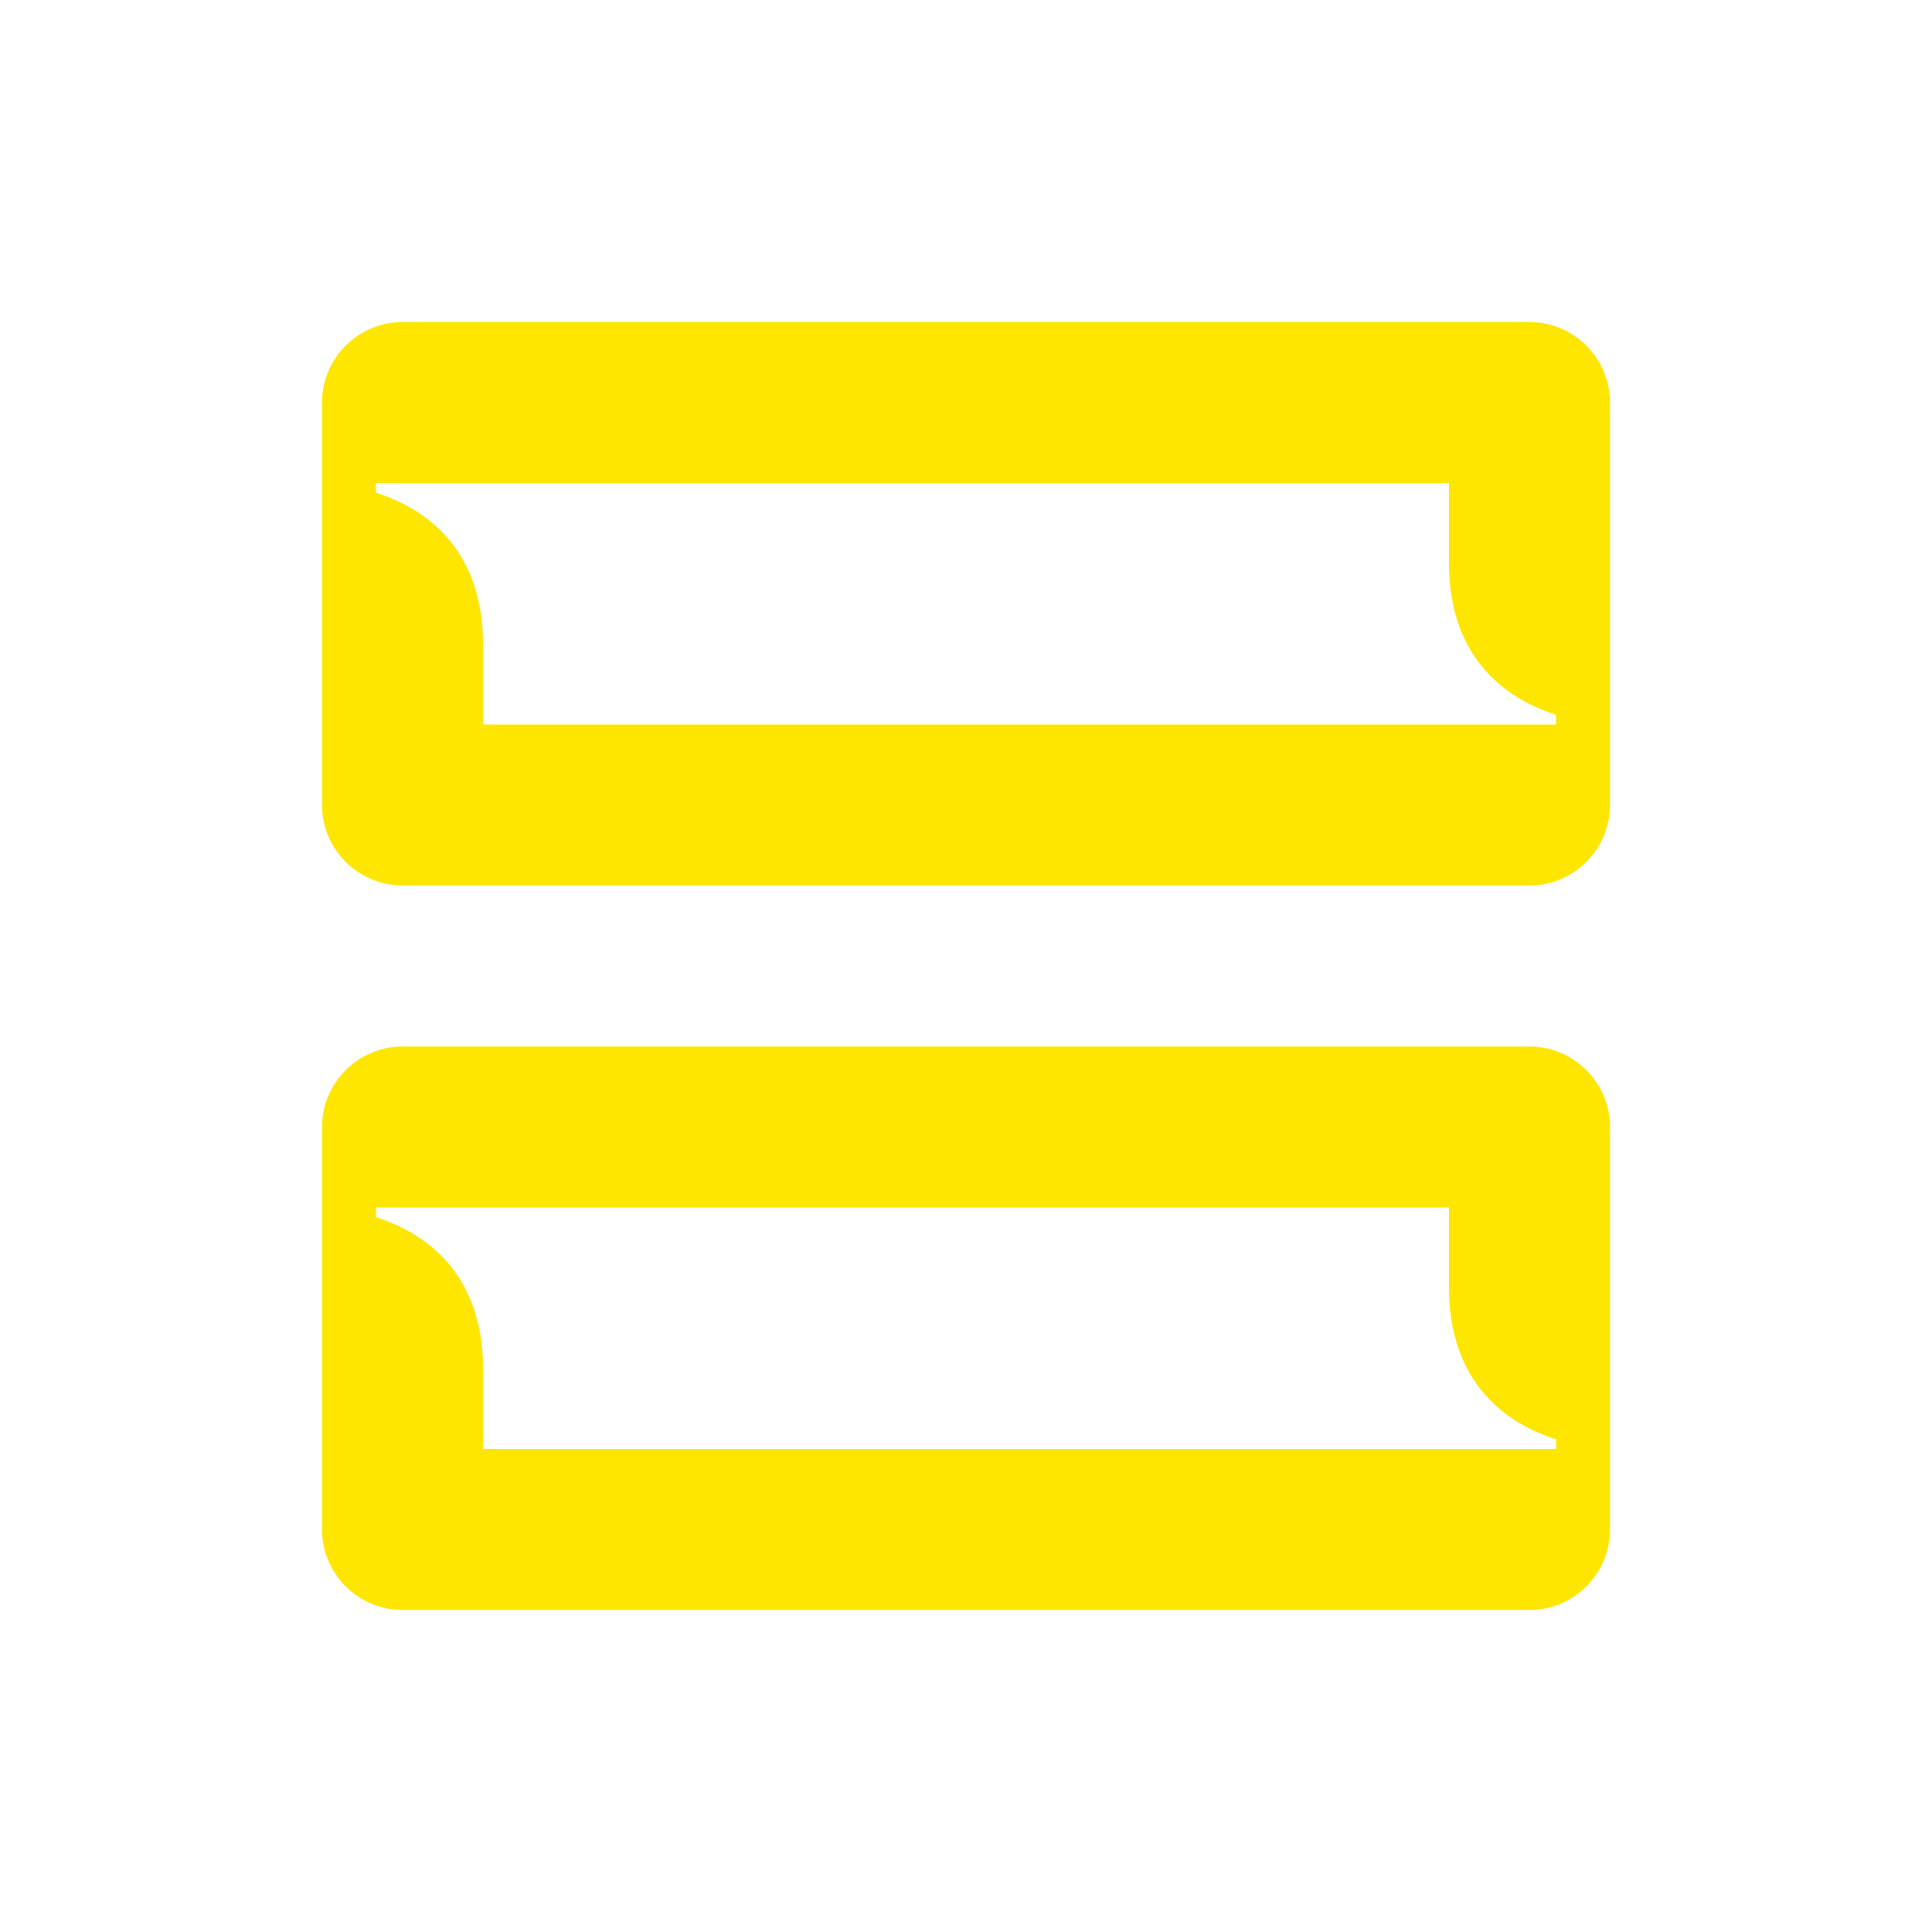 <svg width="24" height="24" viewBox="0 0 24 24" fill="none" xmlns="http://www.w3.org/2000/svg">
<path d="M19.33 18H6V17C6 16.03 5.51 15.39 4.67 15.12V15H18V16C18 16.97 18.49 17.61 19.33 17.88V18ZM19.33 9H6V8C6 7.03 5.51 6.39 4.67 6.12V6H18V7C18 7.97 18.49 8.61 19.33 8.88V9ZM4 10C4 10.55 4.45 11 5 11H19C19.55 11 20 10.55 20 10V5C20 4.45 19.55 4 19 4H5C4.45 4 4 4.45 4 5V10ZM4 19C4 19.55 4.45 20 5 20H19C19.55 20 20 19.55 20 19V14C20 13.45 19.55 13 19 13H5C4.45 13 4 13.45 4 14V19Z" fill="#FEE600"/>
</svg>
